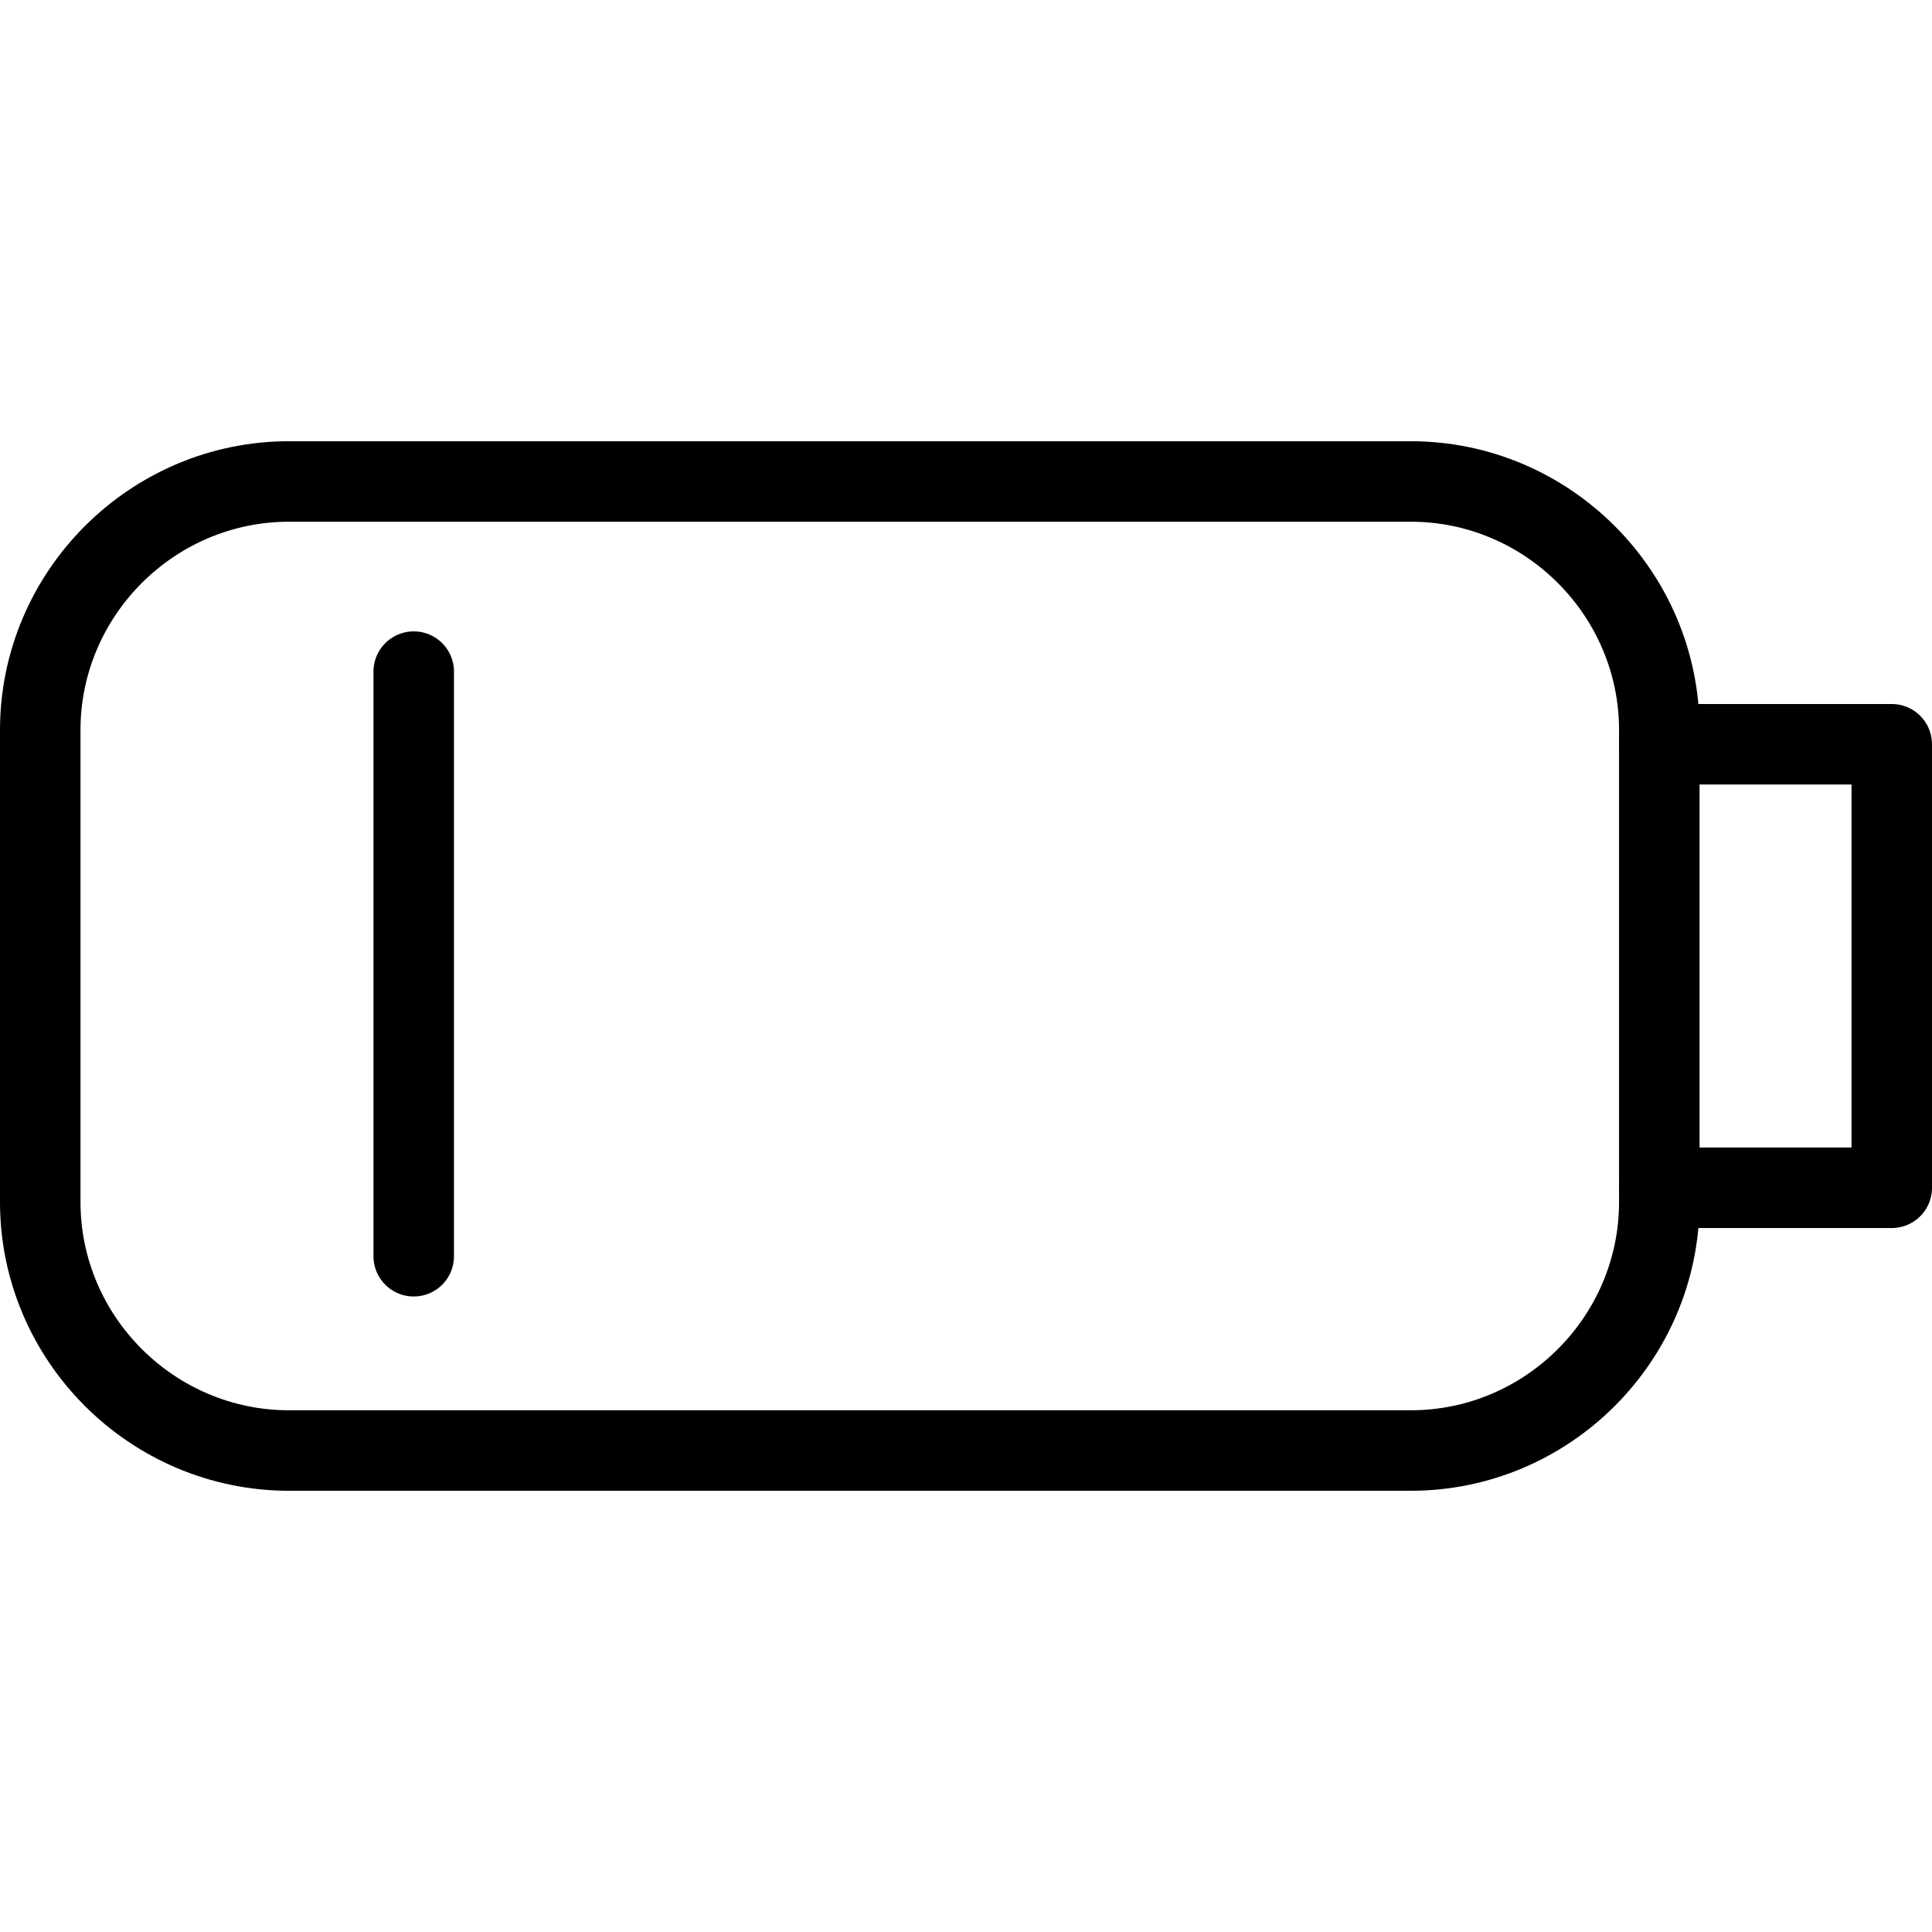 <?xml version="1.0" encoding="utf-8"?>
<!-- Generator: Adobe Illustrator 16.0.0, SVG Export Plug-In . SVG Version: 6.00 Build 0)  -->
<!DOCTYPE svg PUBLIC "-//W3C//DTD SVG 1.1//EN" "http://www.w3.org/Graphics/SVG/1.1/DTD/svg11.dtd">
<svg version="1.1" id="Layer_1" xmlns="http://www.w3.org/2000/svg" xmlns:xlink="http://www.w3.org/1999/xlink" x="0px" y="0px"
	 width="48px" height="48px" viewBox="0 0 48 48" enable-background="new 0 0 48 48" xml:space="preserve">
<g>
	<path fill="none" stroke="#000000" stroke-width="2" stroke-linecap="round" stroke-linejoin="round" stroke-miterlimit="10" d="
		M41.225,29.863c0,3.396-2.776,6.175-6.176,6.175H7.182C3.782,36.038,1,33.259,1,29.863V18.139c0-3.395,2.782-6.177,6.182-6.177
		h27.867c3.399,0,6.176,2.782,6.176,6.177V29.863z"/>
	
		<polyline fill="none" stroke="#000000" stroke-width="2" stroke-linecap="round" stroke-linejoin="round" stroke-miterlimit="10" points="
		41.225,18.491 47,18.491 47,29.51 41.225,29.51 	"/>
	
		<line fill="none" stroke="#000000" stroke-width="2" stroke-linecap="round" stroke-linejoin="round" stroke-miterlimit="10" x1="10.279" y1="16.686" x2="10.279" y2="31.211"/>
</g>
</svg>
